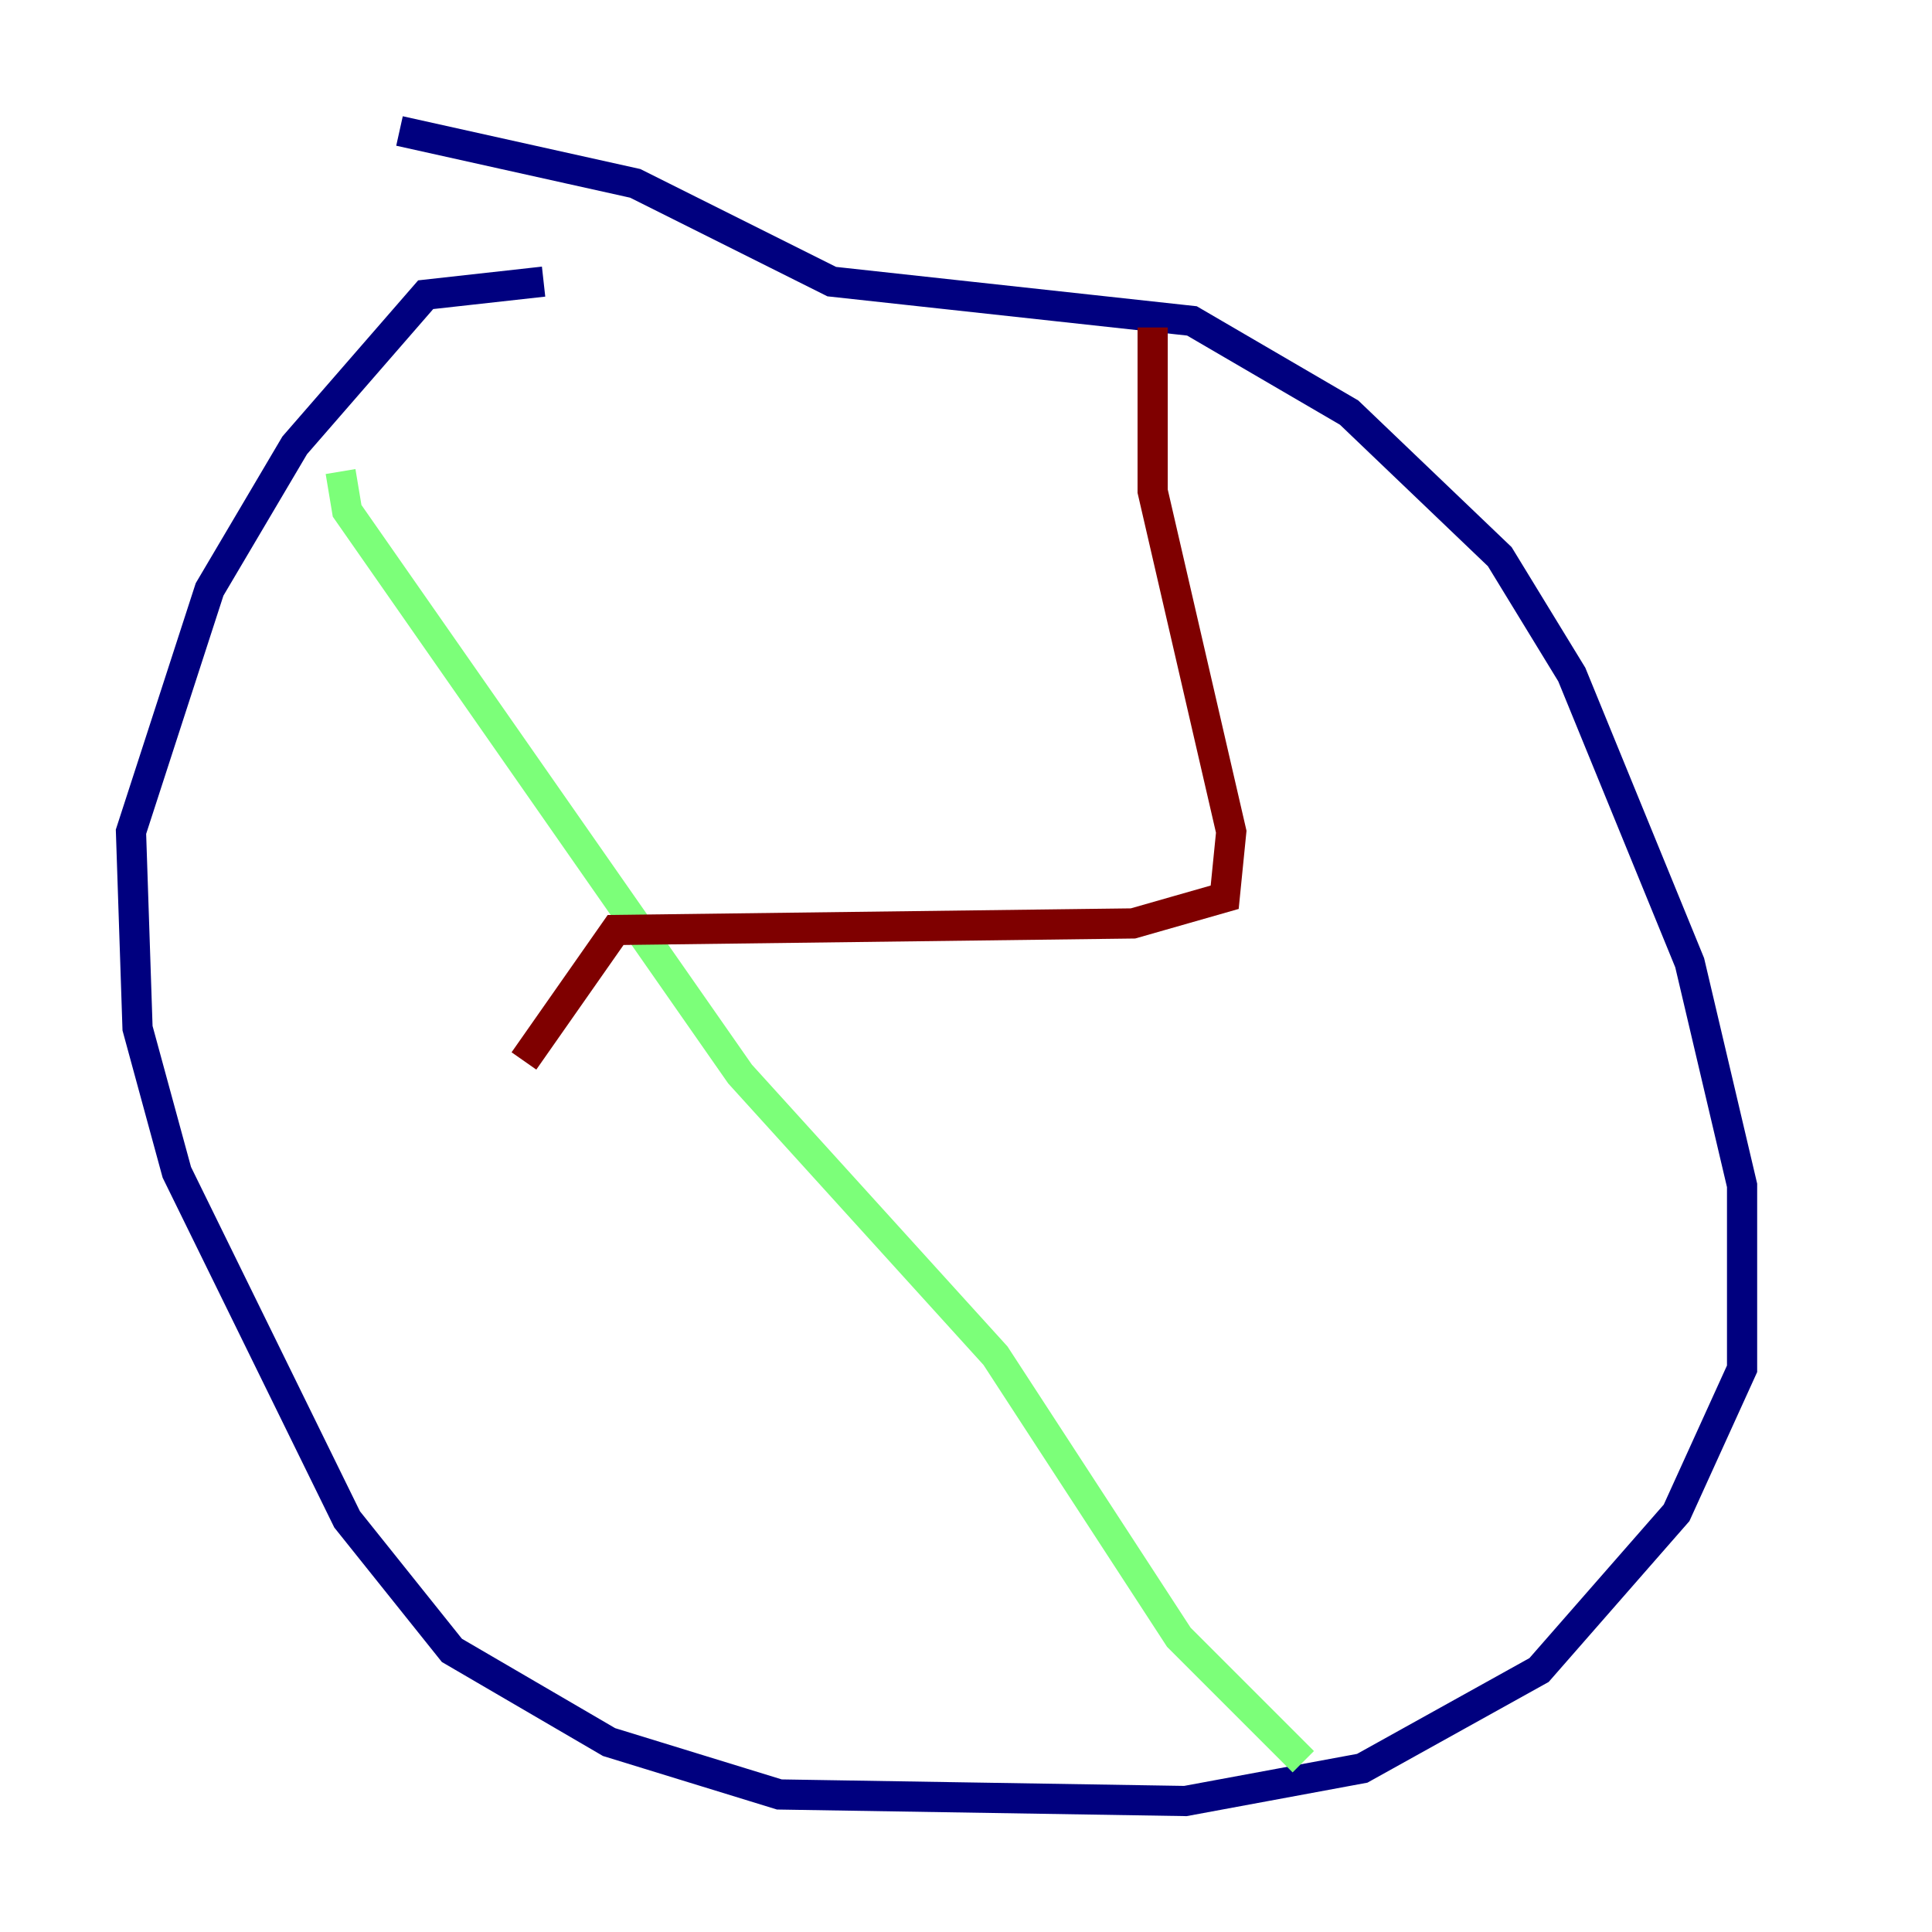 <?xml version="1.0" encoding="utf-8" ?>
<svg baseProfile="tiny" height="128" version="1.2" viewBox="0,0,128,128" width="128" xmlns="http://www.w3.org/2000/svg" xmlns:ev="http://www.w3.org/2001/xml-events" xmlns:xlink="http://www.w3.org/1999/xlink"><defs /><polyline fill="none" points="36.014,18.658 28.203,19.525 19.525,29.505 13.885,39.051 8.678,55.105 9.112,68.122 11.715,77.668 22.997,100.664 29.939,109.342 40.352,115.417 51.634,118.888 78.536,119.322 90.251,117.153 101.966,110.644 111.078,100.231 115.417,90.685 115.417,78.536 111.946,63.783 104.136,44.691 99.363,36.881 89.383,27.336 78.969,21.261 55.105,18.658 42.088,12.149 26.468,8.678" stroke="#00007f" stroke-width="2" /><polyline fill="none" points="22.563,31.241 22.997,33.844 49.031,71.159 65.953,89.817 78.102,108.475 86.346,116.719" stroke="#7cff79" stroke-width="2" /><polyline fill="none" points="76.366,21.695 76.366,32.542 81.573,55.105 81.139,59.444 75.064,61.18 40.786,61.614 34.712,70.291" stroke="#7f0000" stroke-width="2" /></svg>